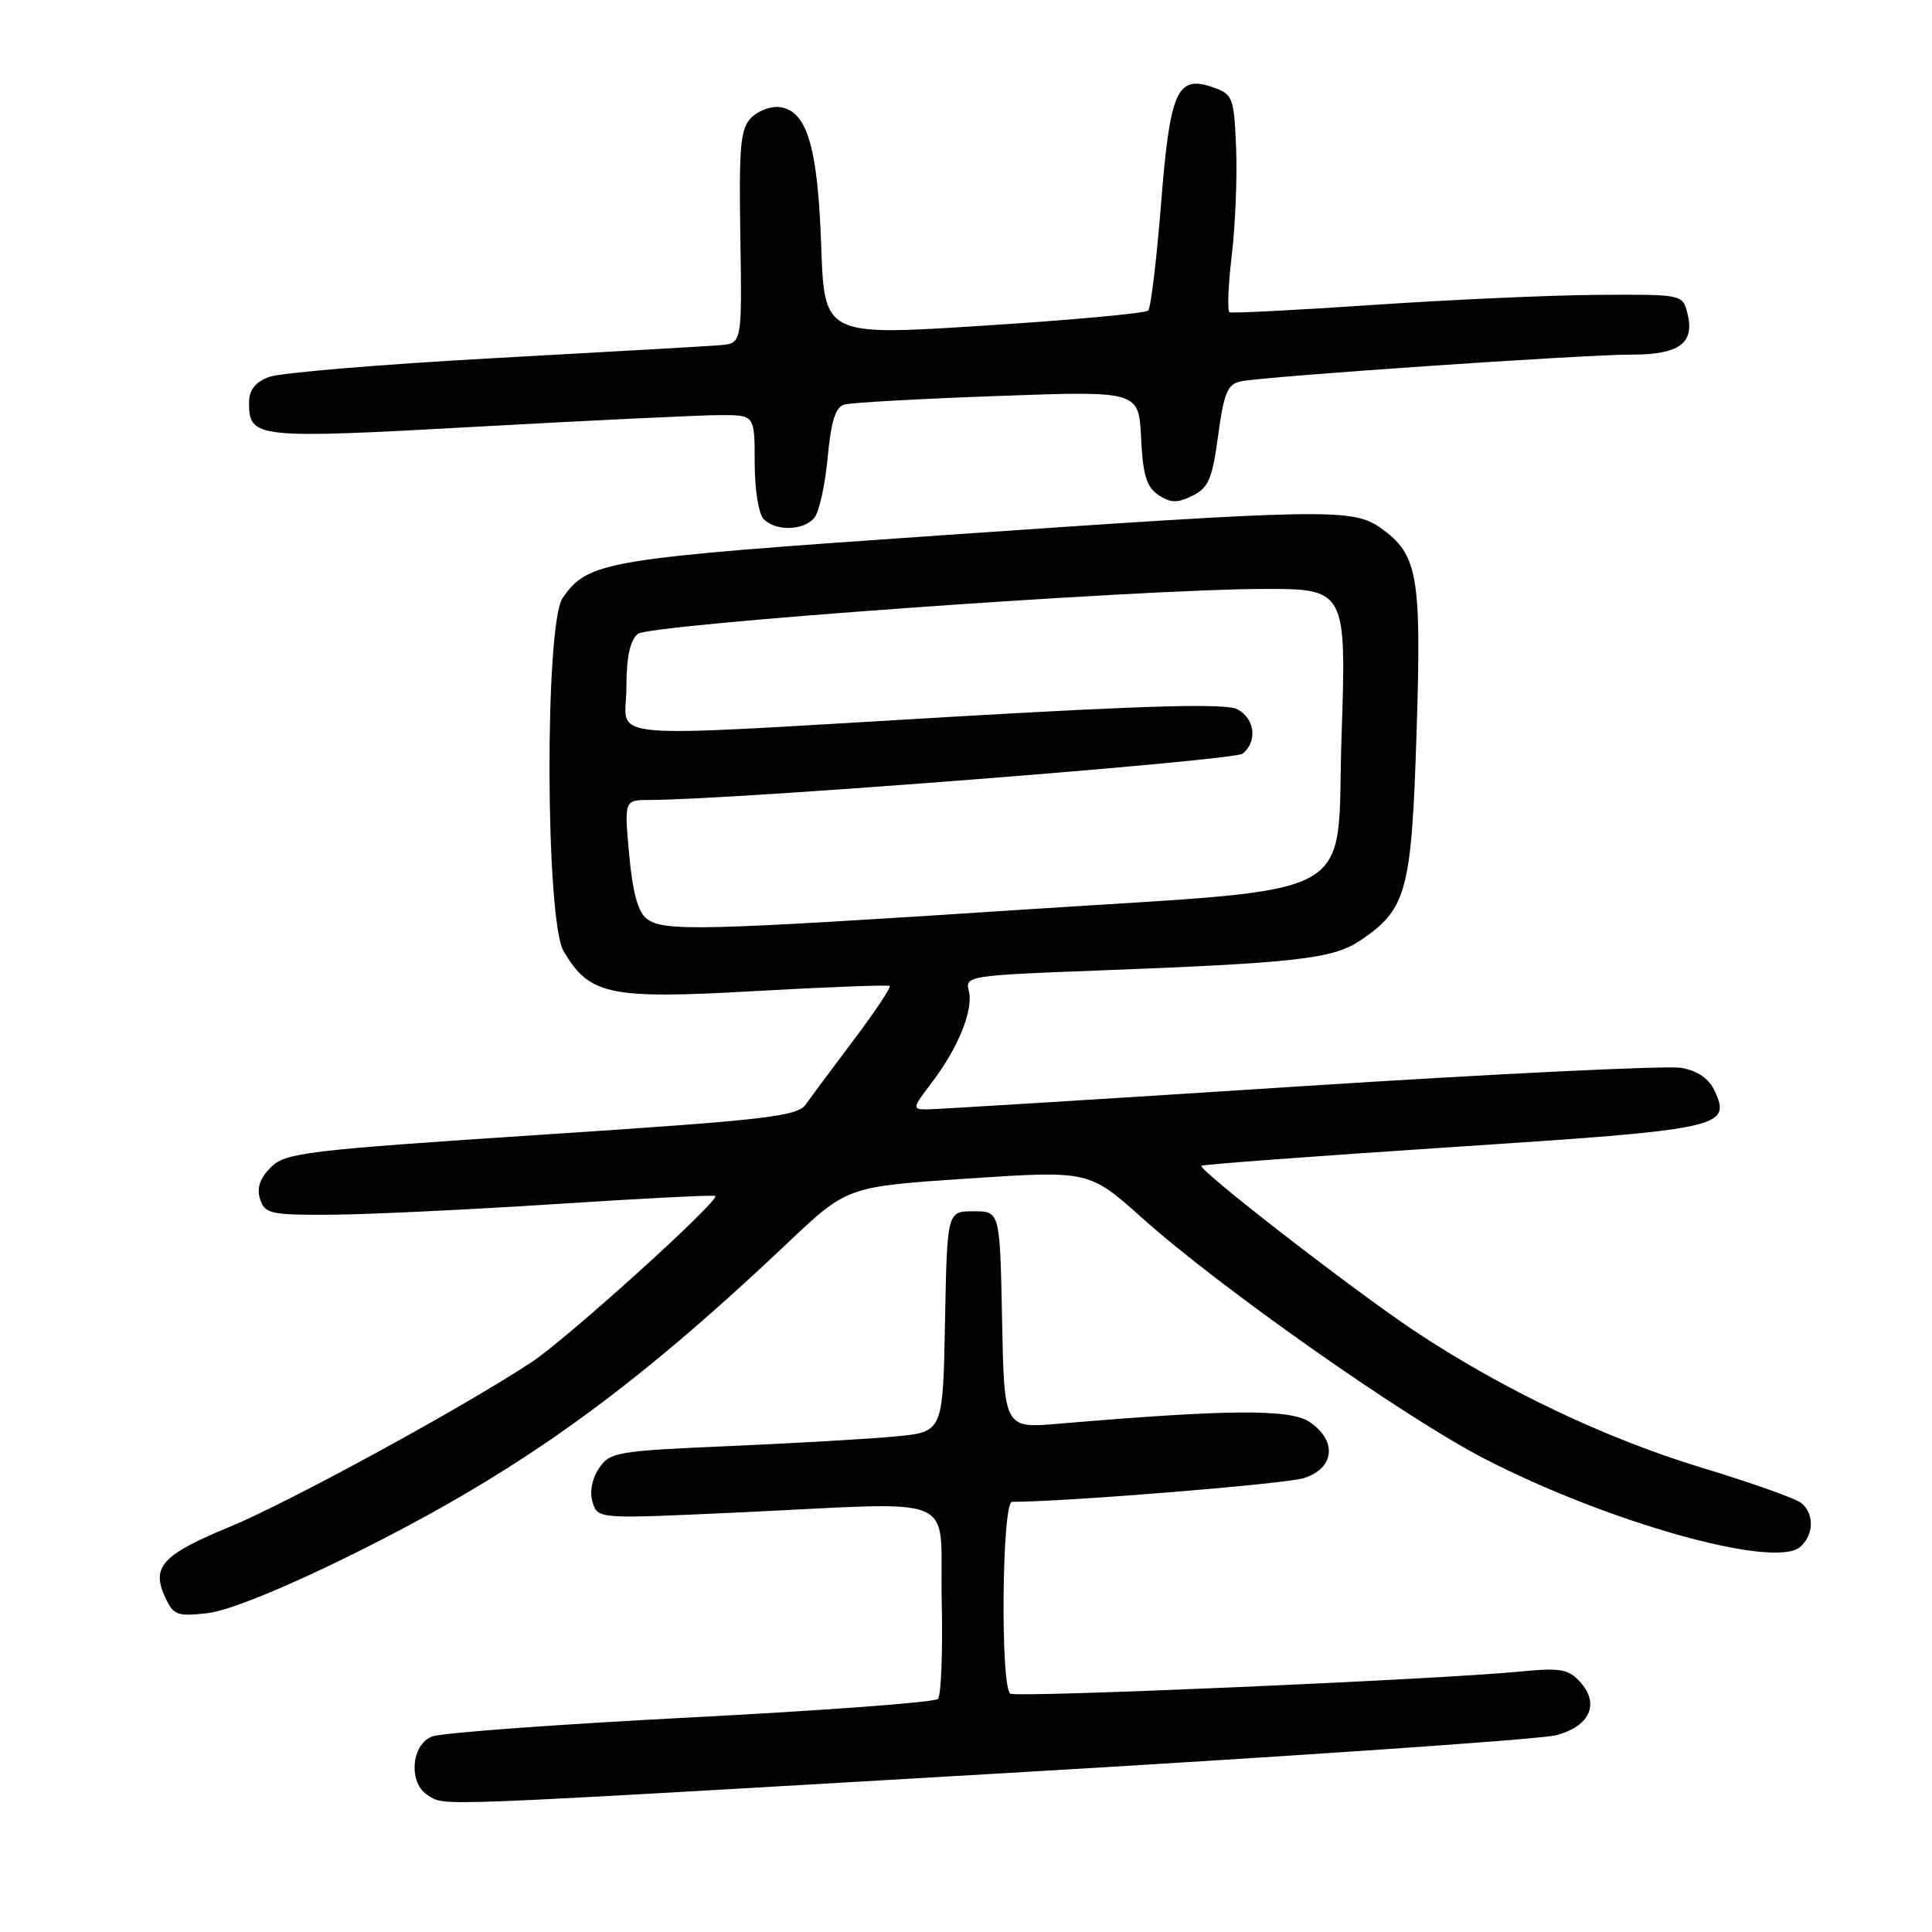 <?xml version="1.0" encoding="UTF-8" standalone="no"?>
<!DOCTYPE svg PUBLIC "-//W3C//DTD SVG 1.1//EN" "http://www.w3.org/Graphics/SVG/1.1/DTD/svg11.dtd" >
<svg xmlns="http://www.w3.org/2000/svg" xmlns:xlink="http://www.w3.org/1999/xlink" version="1.1" viewBox="0 0 256 256">
 <g >
 <path fill="currentColor"
d=" M 133.00 234.96 C 171.23 232.73 204.16 230.47 206.19 229.93 C 210.67 228.75 212.01 225.78 209.38 222.87 C 207.83 221.16 206.75 220.97 201.54 221.48 C 190.76 222.54 134.76 224.97 133.87 224.42 C 132.54 223.60 132.76 199.00 134.10 199.00 C 141.16 199.00 170.28 196.64 172.75 195.86 C 176.88 194.57 177.23 190.85 173.46 188.38 C 170.86 186.68 162.62 186.75 140.28 188.65 C 133.06 189.27 133.06 189.27 132.78 174.89 C 132.50 160.50 132.50 160.50 129.00 160.50 C 125.50 160.50 125.50 160.50 125.22 175.11 C 124.95 189.73 124.95 189.73 118.72 190.33 C 115.30 190.66 105.38 191.23 96.68 191.61 C 81.63 192.26 80.78 192.41 79.34 194.60 C 78.42 196.00 78.10 197.75 78.53 199.08 C 79.22 201.26 79.25 201.27 97.36 200.43 C 127.98 199.03 124.46 197.55 124.78 211.92 C 124.94 218.75 124.71 224.69 124.28 225.12 C 123.84 225.56 109.10 226.66 91.51 227.57 C 73.92 228.48 58.52 229.61 57.27 230.09 C 54.43 231.17 54.09 236.37 56.75 237.92 C 59.17 239.33 55.78 239.46 133.00 234.96 Z  M 46.26 206.18 C 68.50 195.20 83.34 184.60 104.38 164.68 C 112.25 157.23 112.25 157.23 128.28 156.16 C 144.31 155.10 144.31 155.10 151.41 161.45 C 161.71 170.66 186.11 187.82 196.67 193.27 C 213.05 201.73 235.01 207.89 238.49 205.01 C 240.34 203.47 240.45 200.61 238.70 199.17 C 237.98 198.57 232.03 196.46 225.47 194.47 C 212.73 190.61 198.95 184.04 187.33 176.29 C 179.20 170.86 158.70 154.97 159.19 154.47 C 159.37 154.30 174.36 153.18 192.51 151.99 C 228.11 149.66 229.41 149.39 227.22 144.59 C 226.47 142.94 224.99 141.90 222.80 141.50 C 220.98 141.17 198.21 142.27 172.19 143.95 C 146.16 145.63 123.95 147.00 122.82 147.00 C 120.86 147.00 120.89 146.83 123.43 143.50 C 126.97 138.86 129.02 133.79 128.37 131.29 C 127.85 129.33 128.41 129.24 145.17 128.61 C 171.83 127.60 176.62 127.05 180.23 124.63 C 186.40 120.47 187.03 118.14 187.70 97.16 C 188.37 76.25 187.89 73.48 182.96 69.97 C 179.27 67.34 175.73 67.40 124.32 70.96 C 80.04 74.02 77.96 74.36 74.56 79.22 C 72.16 82.64 72.26 121.95 74.68 126.04 C 78.13 131.88 80.73 132.42 100.11 131.32 C 109.67 130.78 117.68 130.48 117.89 130.64 C 118.10 130.81 115.98 134.00 113.18 137.72 C 110.37 141.45 107.49 145.32 106.79 146.32 C 105.64 147.94 101.73 148.39 71.73 150.36 C 40.43 152.42 37.82 152.74 35.88 154.68 C 34.44 156.12 34.00 157.42 34.46 158.88 C 35.08 160.83 35.83 161.00 43.82 160.96 C 48.59 160.93 61.95 160.30 73.50 159.55 C 85.05 158.80 94.63 158.31 94.79 158.47 C 95.41 159.06 75.26 177.29 70.50 180.45 C 61.53 186.39 38.35 199.05 30.44 202.31 C 21.55 205.98 20.04 207.60 21.84 211.55 C 22.97 214.03 23.44 214.21 27.52 213.75 C 30.23 213.44 37.54 210.49 46.26 206.18 Z  M 107.90 68.62 C 108.54 67.85 109.33 64.26 109.67 60.64 C 110.12 55.79 110.71 53.93 111.89 53.60 C 112.78 53.35 121.91 52.84 132.20 52.47 C 150.90 51.79 150.90 51.79 151.20 58.03 C 151.44 62.96 151.92 64.54 153.51 65.60 C 155.12 66.66 156.01 66.68 158.01 65.69 C 160.13 64.64 160.64 63.44 161.41 57.71 C 162.17 52.05 162.66 50.89 164.41 50.53 C 167.66 49.87 209.83 46.98 216.13 46.99 C 222.53 47.00 224.59 45.49 223.59 41.51 C 222.96 39.01 222.92 39.00 211.73 39.07 C 205.55 39.11 192.18 39.71 182.00 40.40 C 171.82 41.09 163.24 41.53 162.92 41.38 C 162.61 41.22 162.74 37.84 163.21 33.86 C 163.69 29.87 163.95 23.45 163.79 19.58 C 163.51 12.90 163.36 12.49 160.73 11.57 C 155.96 9.90 155.03 12.00 153.84 27.09 C 153.25 34.46 152.49 40.79 152.14 41.15 C 151.79 41.51 141.99 42.41 130.36 43.15 C 109.23 44.51 109.23 44.51 108.81 32.50 C 108.36 19.48 106.94 14.71 103.37 14.20 C 102.20 14.03 100.49 14.65 99.56 15.58 C 98.11 17.03 97.90 19.27 98.10 31.39 C 98.32 45.50 98.32 45.50 95.41 45.74 C 93.81 45.87 80.30 46.64 65.39 47.46 C 50.47 48.28 37.09 49.40 35.64 49.95 C 33.80 50.65 33.00 51.68 33.00 53.35 C 33.00 58.09 33.83 58.17 63.39 56.53 C 78.57 55.69 93.02 55.00 95.50 55.00 C 100.00 55.00 100.00 55.00 100.00 61.30 C 100.00 64.87 100.52 68.12 101.20 68.80 C 102.82 70.42 106.49 70.32 107.90 68.62 Z  M 85.71 121.75 C 84.55 120.88 83.83 118.29 83.37 113.25 C 82.71 106.00 82.71 106.00 86.11 106.00 C 97.16 105.98 163.54 100.79 164.67 99.86 C 166.64 98.22 166.28 95.22 163.97 93.99 C 162.49 93.19 152.48 93.45 126.63 94.95 C 78.11 97.77 83.00 98.20 83.00 91.12 C 83.00 87.09 83.48 84.85 84.52 83.99 C 86.02 82.74 150.15 78.12 167.10 78.04 C 178.37 77.98 178.42 78.06 177.76 97.60 C 177.02 119.85 181.29 117.53 135.42 120.54 C 92.72 123.33 87.98 123.45 85.71 121.75 Z "/>
</g>
</svg>